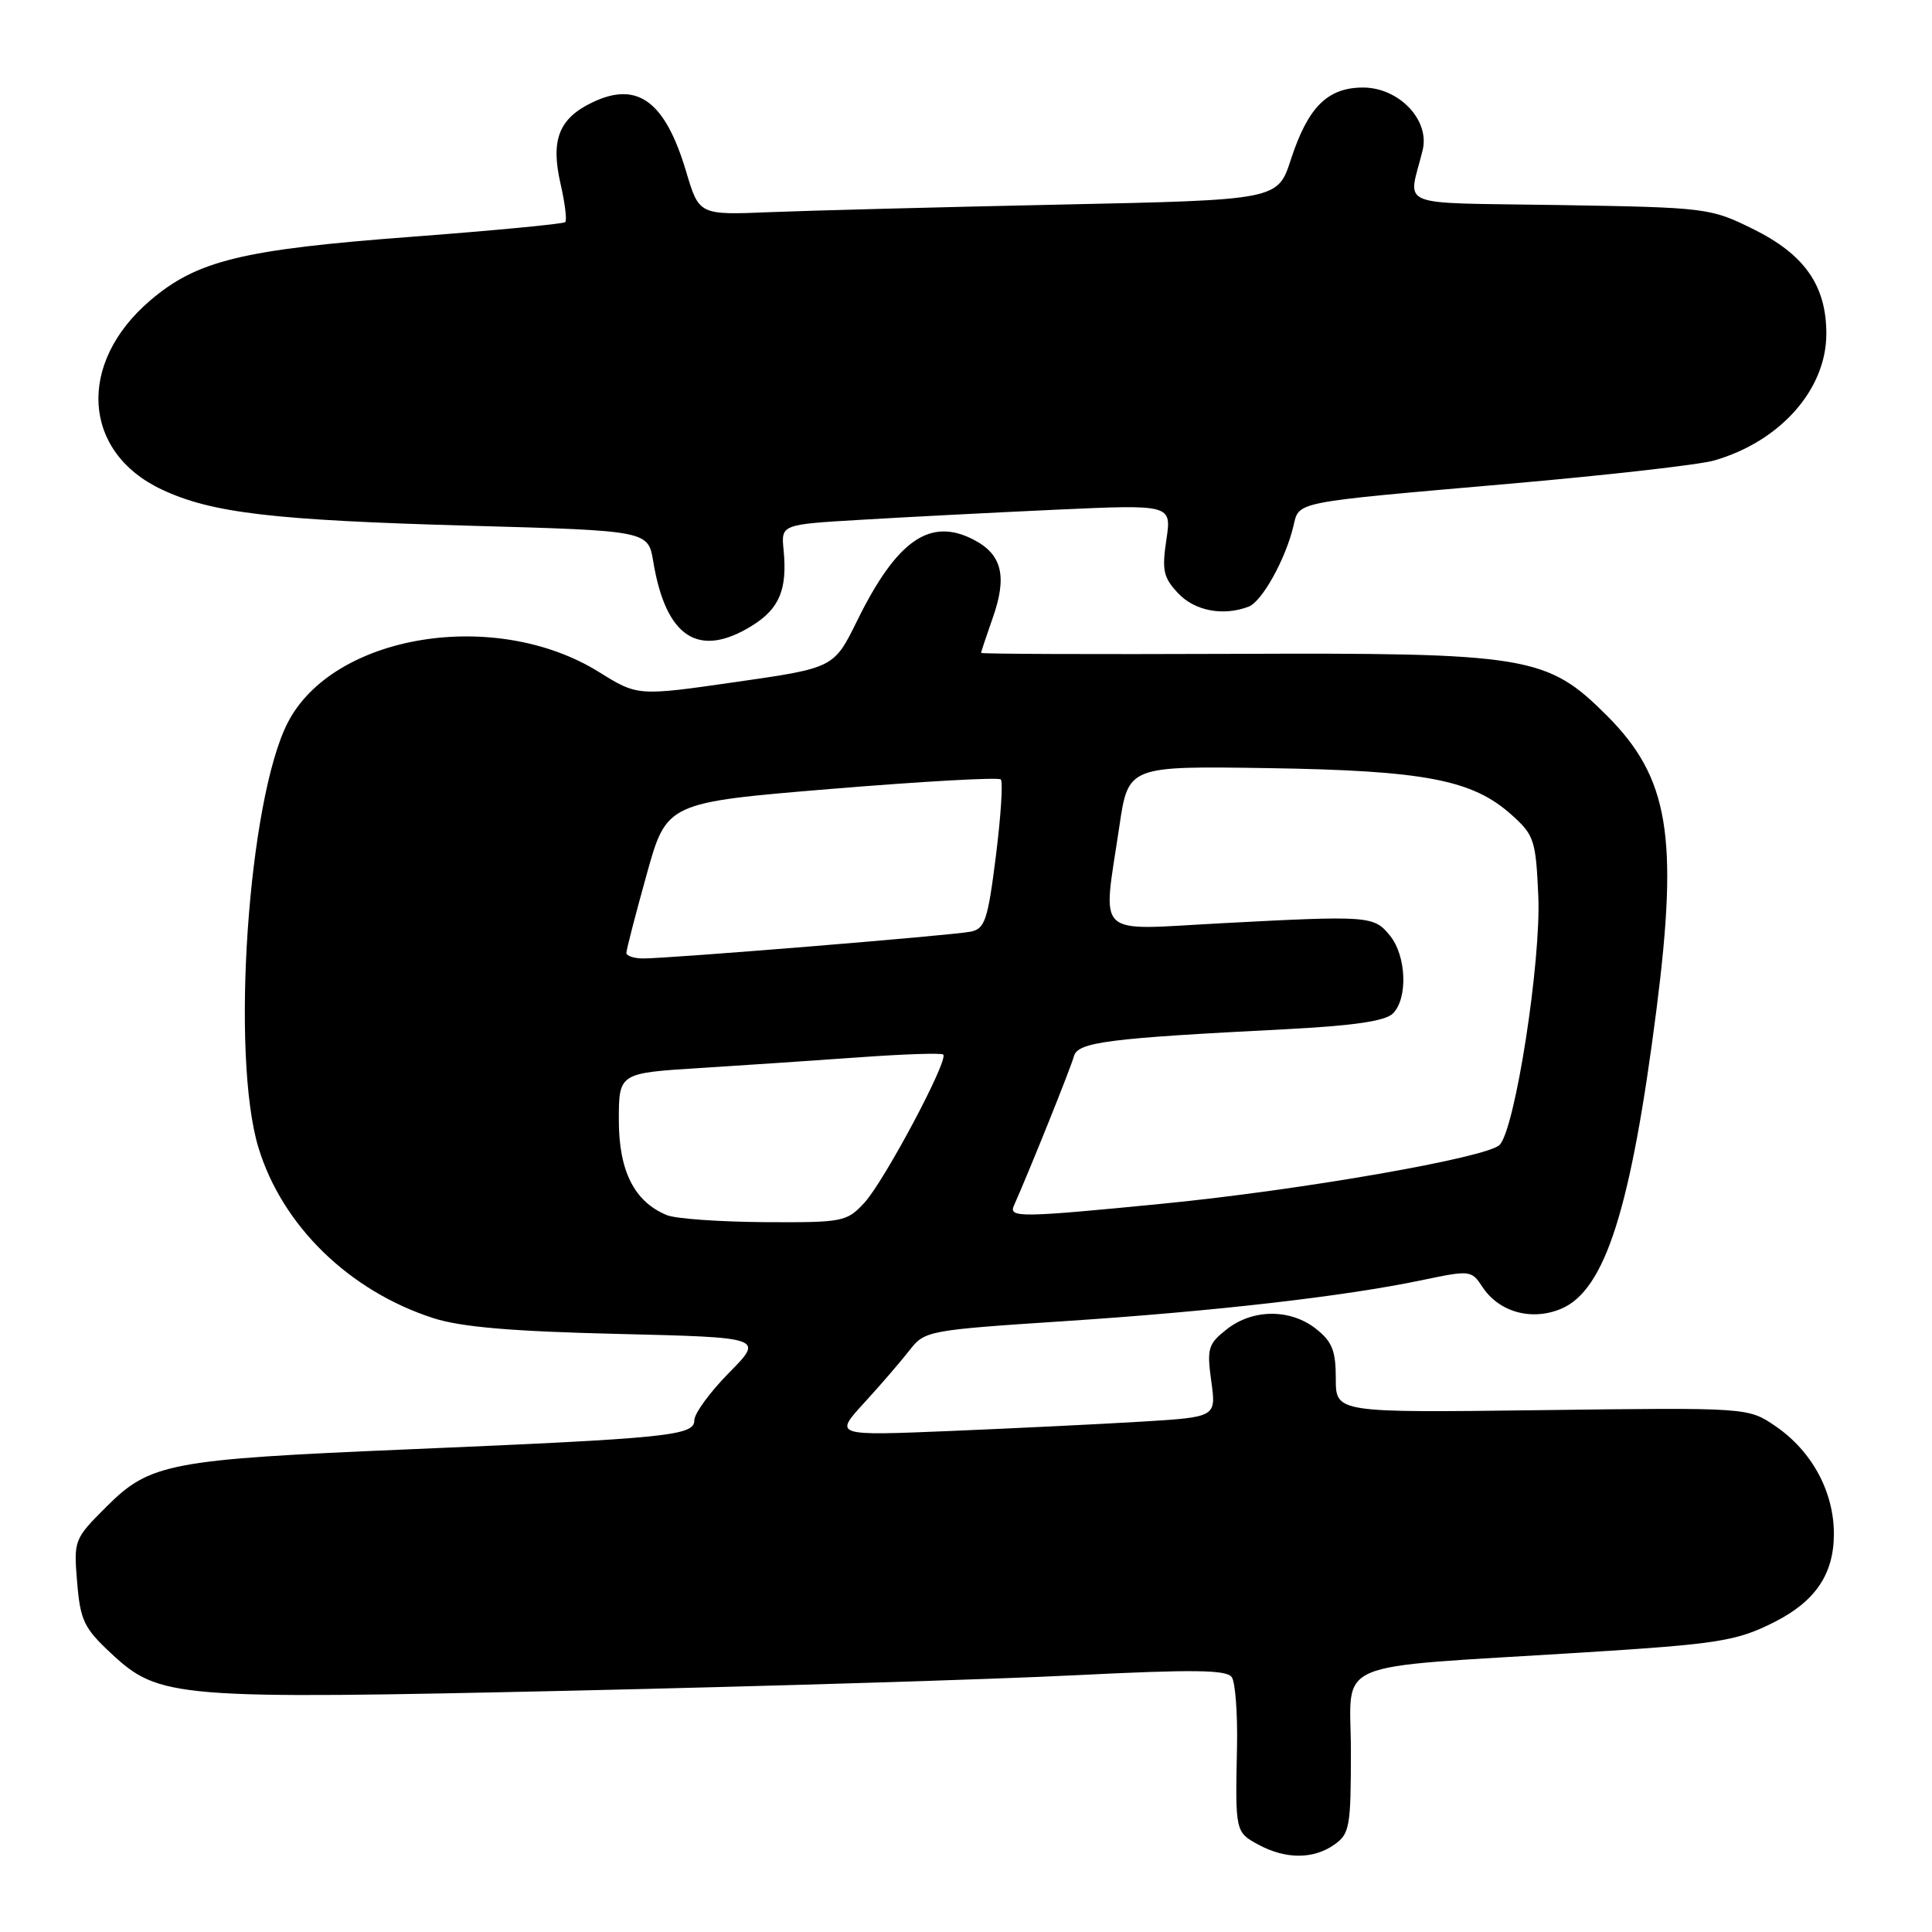 <?xml version="1.0" encoding="UTF-8" standalone="no"?>
<!DOCTYPE svg PUBLIC "-//W3C//DTD SVG 1.1//EN" "http://www.w3.org/Graphics/SVG/1.1/DTD/svg11.dtd" >
<svg xmlns="http://www.w3.org/2000/svg" xmlns:xlink="http://www.w3.org/1999/xlink" version="1.1" viewBox="0 0 256 256">
 <g >
 <path fill="currentColor"
d=" M 176.78 244.44 C 178.84 243.00 179.00 242.12 179.00 232.03 C 179.00 219.67 175.67 221.10 209.50 218.98 C 227.74 217.84 230.10 217.47 235.16 214.91 C 240.56 212.17 243.00 208.55 243.00 203.25 C 243.00 197.66 240.09 192.28 235.27 188.98 C 231.64 186.50 231.64 186.50 204.32 186.85 C 177.00 187.20 177.00 187.20 177.00 182.68 C 177.00 178.97 176.52 177.77 174.37 176.07 C 170.97 173.40 166.00 173.43 162.56 176.13 C 160.08 178.08 159.90 178.66 160.50 183.02 C 161.16 187.77 161.16 187.77 151.33 188.37 C 145.92 188.70 134.53 189.25 126.01 189.61 C 110.51 190.25 110.51 190.25 114.52 185.87 C 116.72 183.47 119.43 180.32 120.54 178.89 C 122.53 176.33 122.96 176.25 141.04 175.06 C 160.96 173.75 178.14 171.78 188.45 169.62 C 194.80 168.29 194.97 168.31 196.42 170.51 C 198.61 173.86 202.94 175.07 206.86 173.42 C 212.69 170.97 216.12 160.16 219.50 133.70 C 222.42 110.76 221.11 103.02 212.94 94.84 C 204.98 86.88 202.52 86.48 163.25 86.64 C 144.96 86.71 130.00 86.66 130.00 86.51 C 130.00 86.37 130.70 84.28 131.54 81.88 C 133.49 76.36 132.78 73.45 128.99 71.50 C 123.23 68.52 118.83 71.58 113.58 82.24 C 110.50 88.50 110.50 88.50 97.50 90.37 C 84.50 92.24 84.50 92.24 79.37 89.05 C 65.66 80.51 44.11 84.03 38.11 95.79 C 32.87 106.06 30.55 139.93 34.25 152.08 C 37.41 162.44 46.28 171.07 57.45 174.67 C 61.12 175.84 67.81 176.42 81.86 176.75 C 101.21 177.22 101.21 177.22 96.61 181.89 C 94.07 184.46 92.00 187.30 92.00 188.20 C 92.00 190.24 88.63 190.58 54.00 192.05 C 22.50 193.38 19.88 193.88 14.13 199.62 C 9.81 203.93 9.76 204.06 10.22 209.65 C 10.64 214.70 11.13 215.73 14.68 219.04 C 21.12 225.05 22.96 225.20 75.93 224.02 C 101.54 223.44 131.47 222.53 142.44 221.98 C 158.22 221.19 162.55 221.25 163.22 222.24 C 163.69 222.93 164.00 227.10 163.91 231.50 C 163.67 242.71 163.69 242.77 166.75 244.43 C 170.34 246.37 174.01 246.38 176.78 244.44 Z  M 99.63 82.92 C 103.28 80.66 104.34 78.12 103.83 72.87 C 103.50 69.50 103.50 69.50 114.00 68.88 C 119.78 68.53 131.42 67.93 139.88 67.54 C 155.25 66.84 155.25 66.84 154.55 71.52 C 153.94 75.57 154.16 76.54 156.10 78.60 C 158.31 80.96 162.09 81.67 165.46 80.38 C 167.22 79.70 170.32 74.14 171.37 69.77 C 172.18 66.40 170.98 66.64 200.00 64.10 C 212.93 62.97 225.13 61.59 227.12 61.02 C 235.89 58.50 242.00 51.61 242.00 44.22 C 242.00 37.81 239.09 33.68 232.20 30.30 C 226.63 27.56 226.05 27.49 206.66 27.17 C 184.42 26.81 186.61 27.69 188.51 19.89 C 189.48 15.91 185.37 11.60 180.61 11.60 C 175.91 11.60 173.31 14.19 171.05 21.13 C 169.30 26.50 169.30 26.50 140.40 27.11 C 124.50 27.45 107.26 27.90 102.07 28.11 C 92.63 28.50 92.63 28.50 90.91 22.71 C 88.14 13.43 84.49 10.72 78.55 13.54 C 74.06 15.67 72.94 18.51 74.27 24.33 C 74.86 26.90 75.14 29.19 74.90 29.43 C 74.66 29.67 65.47 30.55 54.48 31.38 C 32.03 33.07 26.08 34.53 19.87 39.84 C 10.17 48.15 10.90 59.91 21.43 64.86 C 28.05 67.98 36.18 68.93 62.19 69.66 C 85.88 70.32 85.88 70.32 86.56 74.41 C 88.23 84.47 92.56 87.29 99.63 82.92 Z  M 88.39 161.02 C 84.08 159.28 82.00 155.19 82.00 148.46 C 82.00 142.19 82.00 142.19 92.75 141.52 C 98.66 141.15 108.22 140.50 114.00 140.09 C 119.78 139.67 124.72 139.51 124.98 139.73 C 125.76 140.38 117.16 156.54 114.52 159.39 C 112.19 161.90 111.69 162.00 101.30 161.94 C 95.36 161.90 89.55 161.49 88.39 161.02 Z  M 134.35 159.75 C 136.28 155.43 141.92 141.42 142.29 139.98 C 142.79 138.08 146.66 137.58 170.32 136.38 C 179.39 135.91 183.55 135.30 184.57 134.29 C 186.57 132.29 186.36 126.66 184.18 123.98 C 182.05 121.34 181.43 121.30 161.75 122.34 C 144.79 123.24 146.10 124.49 148.32 109.50 C 149.50 101.50 149.50 101.50 168.00 101.78 C 188.73 102.10 195.08 103.31 200.26 107.94 C 203.28 110.64 203.50 111.29 203.83 118.66 C 204.23 127.32 200.76 149.64 198.70 151.71 C 197.01 153.40 172.42 157.69 154.11 159.49 C 135.20 161.35 133.62 161.37 134.35 159.75 Z  M 83.00 126.26 C 83.00 125.85 84.20 121.21 85.67 115.93 C 88.33 106.34 88.33 106.34 110.19 104.53 C 122.22 103.54 132.31 102.97 132.61 103.28 C 132.92 103.58 132.62 108.15 131.96 113.43 C 130.89 121.92 130.51 123.07 128.62 123.45 C 126.25 123.94 88.75 127.00 85.24 127.00 C 84.01 127.00 83.00 126.67 83.00 126.26 Z "/>
</g>
</svg>